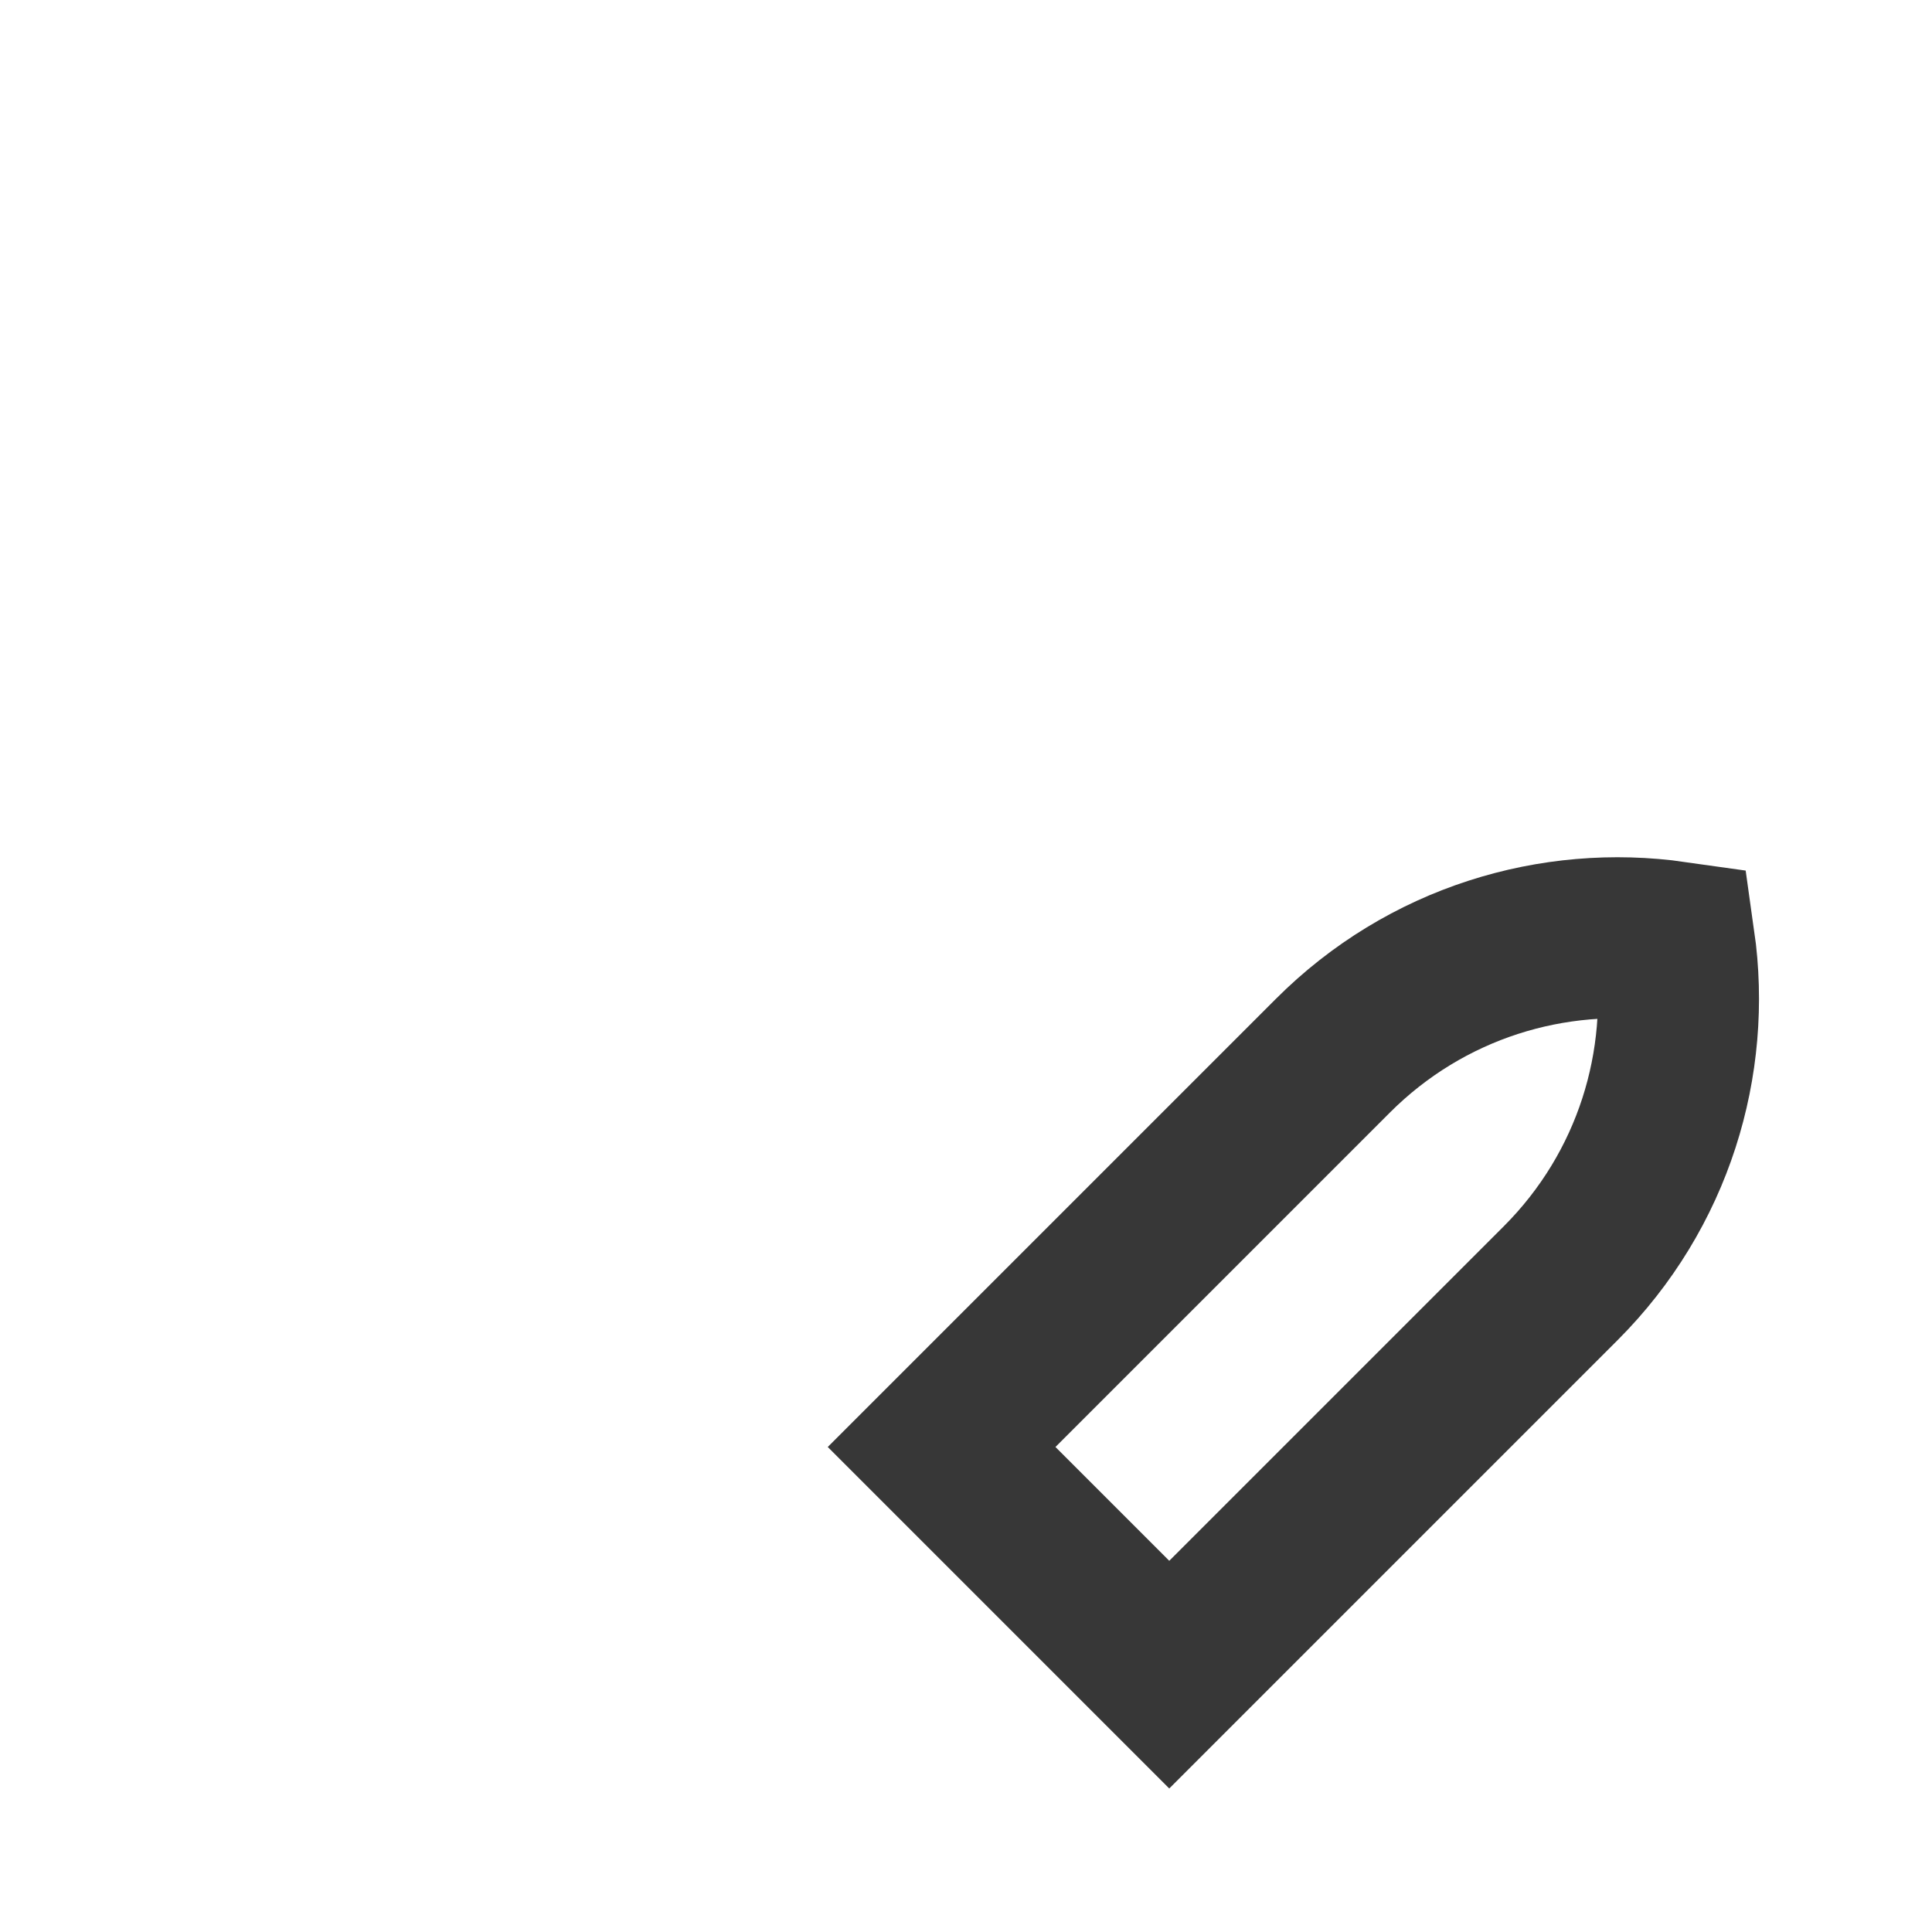 <svg width="24" height="24" viewBox="0 0 24 24" fill="none" xmlns="http://www.w3.org/2000/svg">
<path d="M16.558 13.114C17.714 11.958 19.295 11.485 20.801 11.699C21.015 13.205 20.542 14.786 19.386 15.942L14.525 20.803L11.697 17.975L16.558 13.114Z" stroke="#373737" stroke-width="2"/>
</svg>
